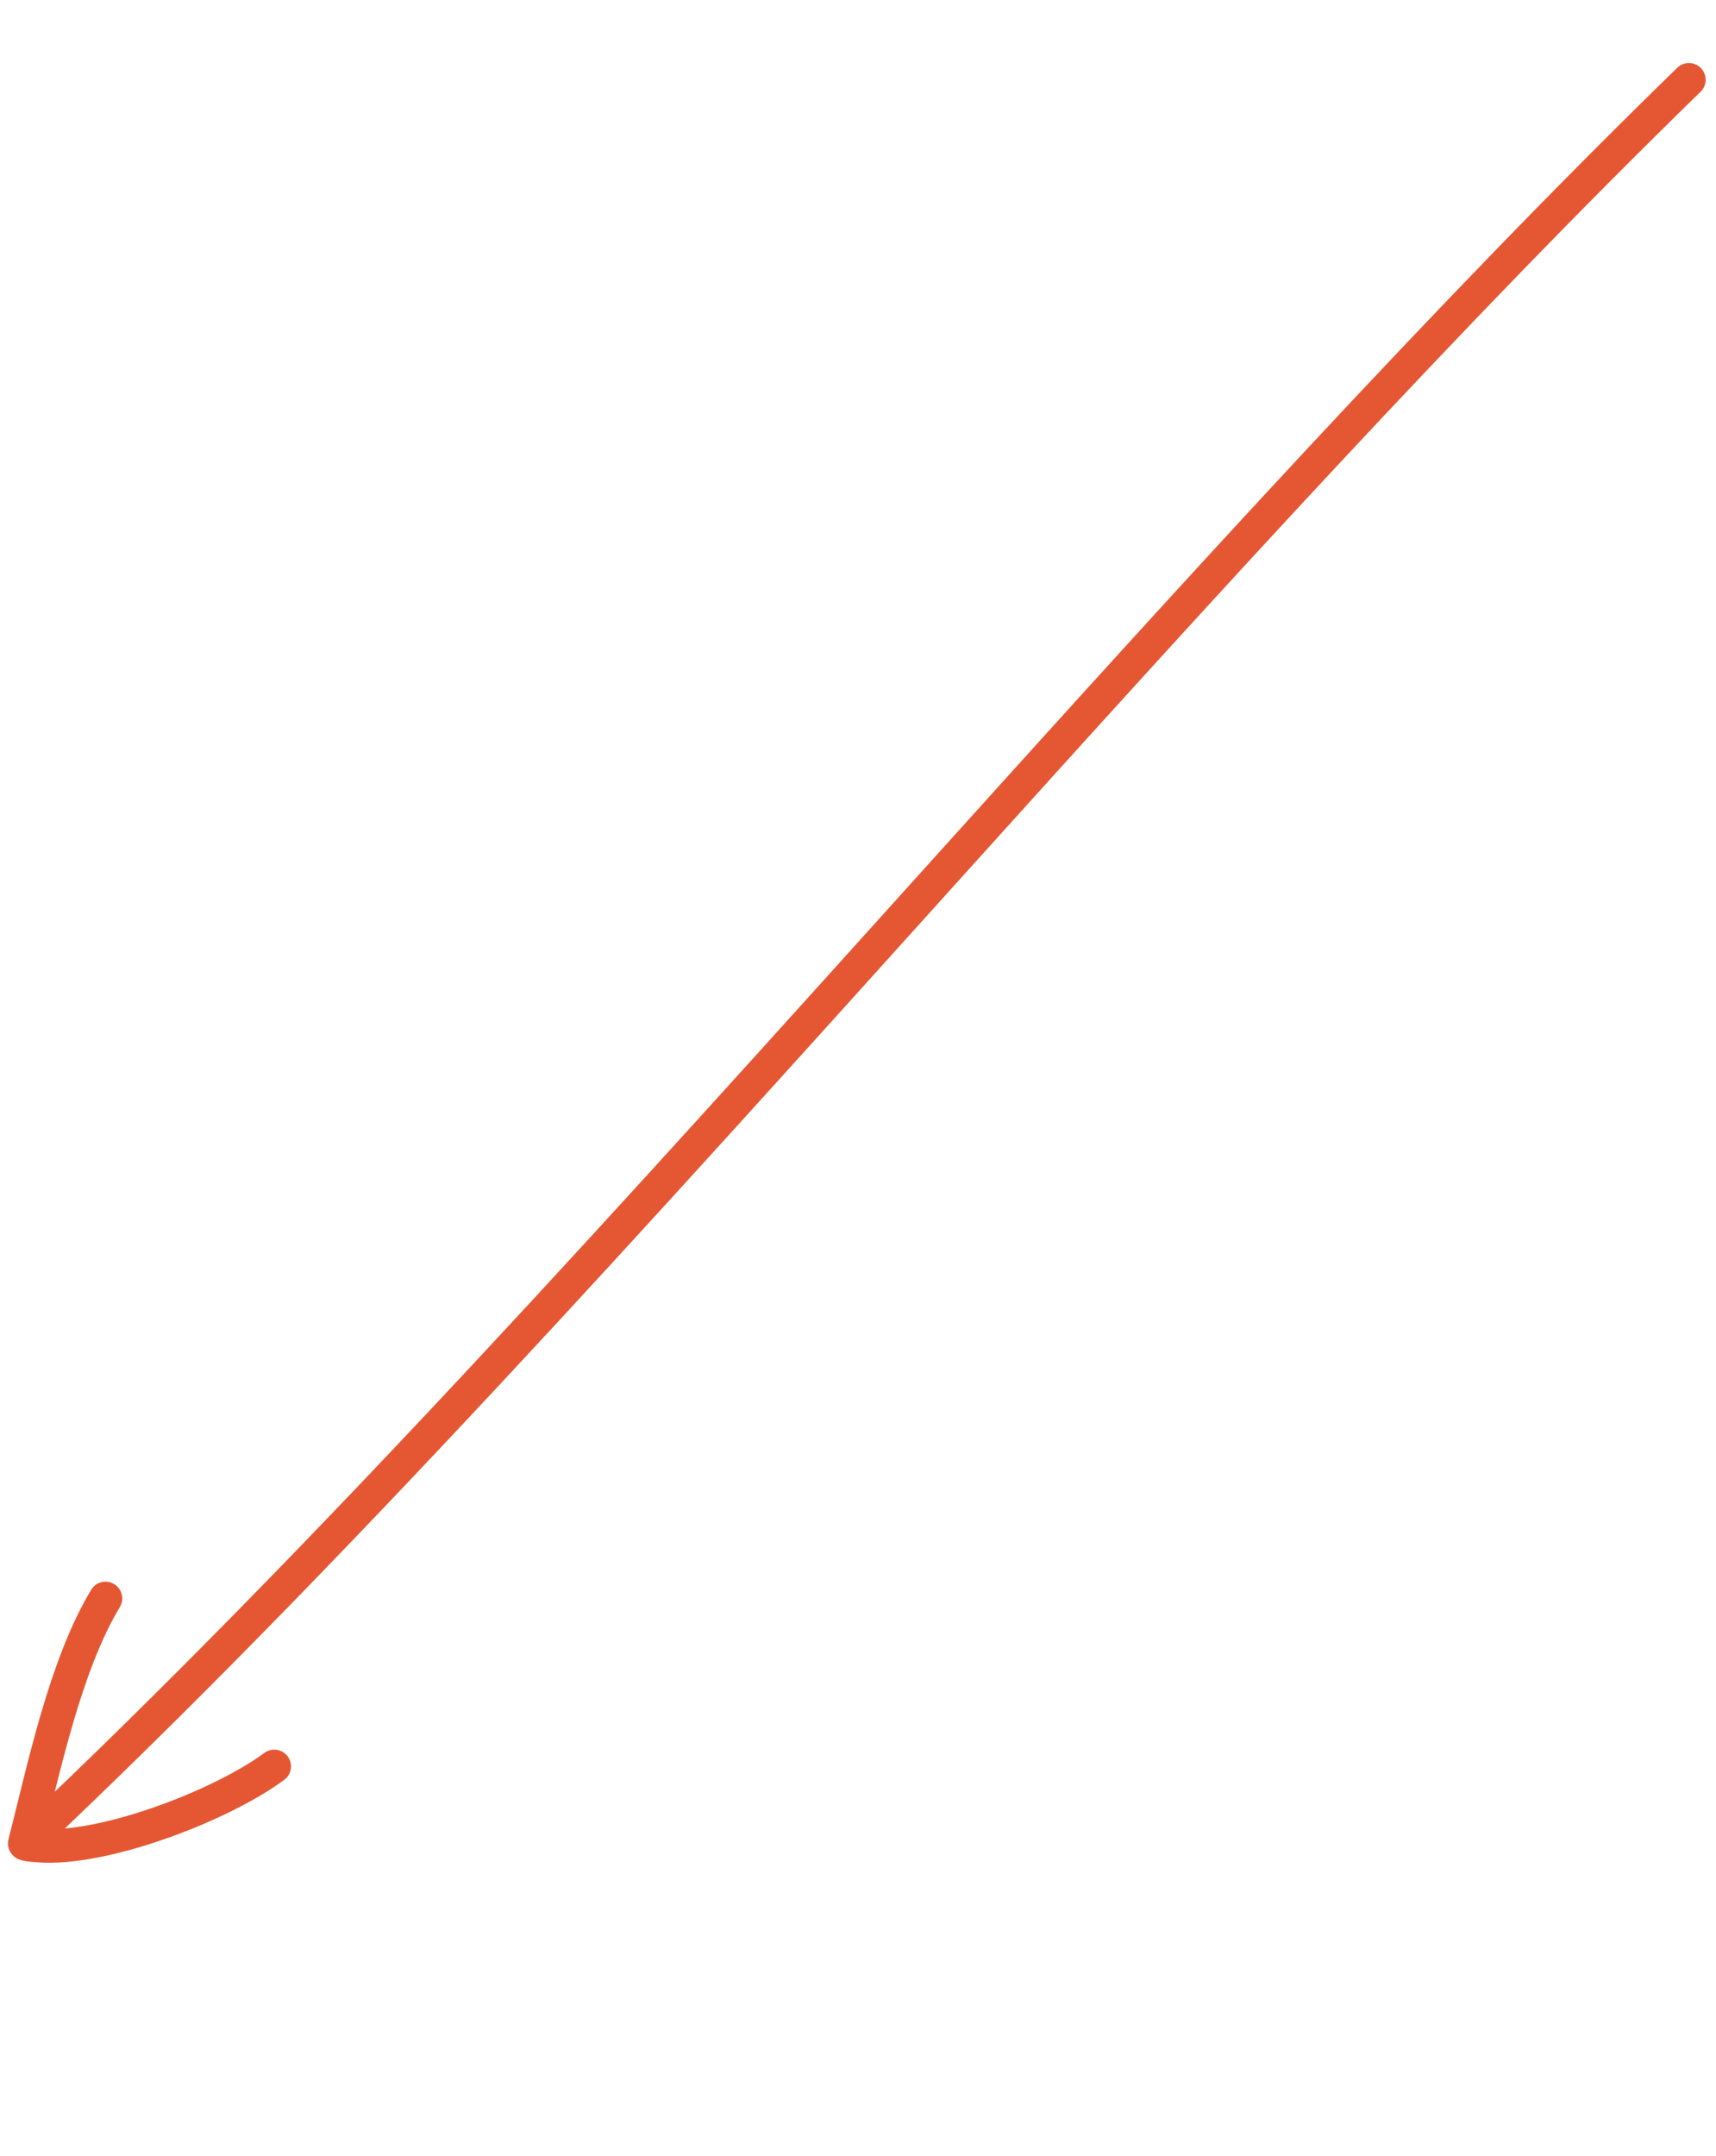 <svg width="86" height="108" viewBox="0 0 86 108" fill="none" xmlns="http://www.w3.org/2000/svg">
<path d="M5.287 80.081C3.275 83.426 2.215 88.519 1.238 92.358M1.238 92.358C1.219 92.432 2.179 92.481 2.253 92.483C5.601 92.573 11.197 90.383 13.745 88.497M1.238 92.358C16.372 78.104 32.059 60.587 47.613 43.343C60.163 29.43 72.627 15.694 84.643 3.996" stroke="#E55733" stroke-width="1.677" stroke-miterlimit="1.5" stroke-linecap="round" stroke-linejoin="round"/>
</svg>
